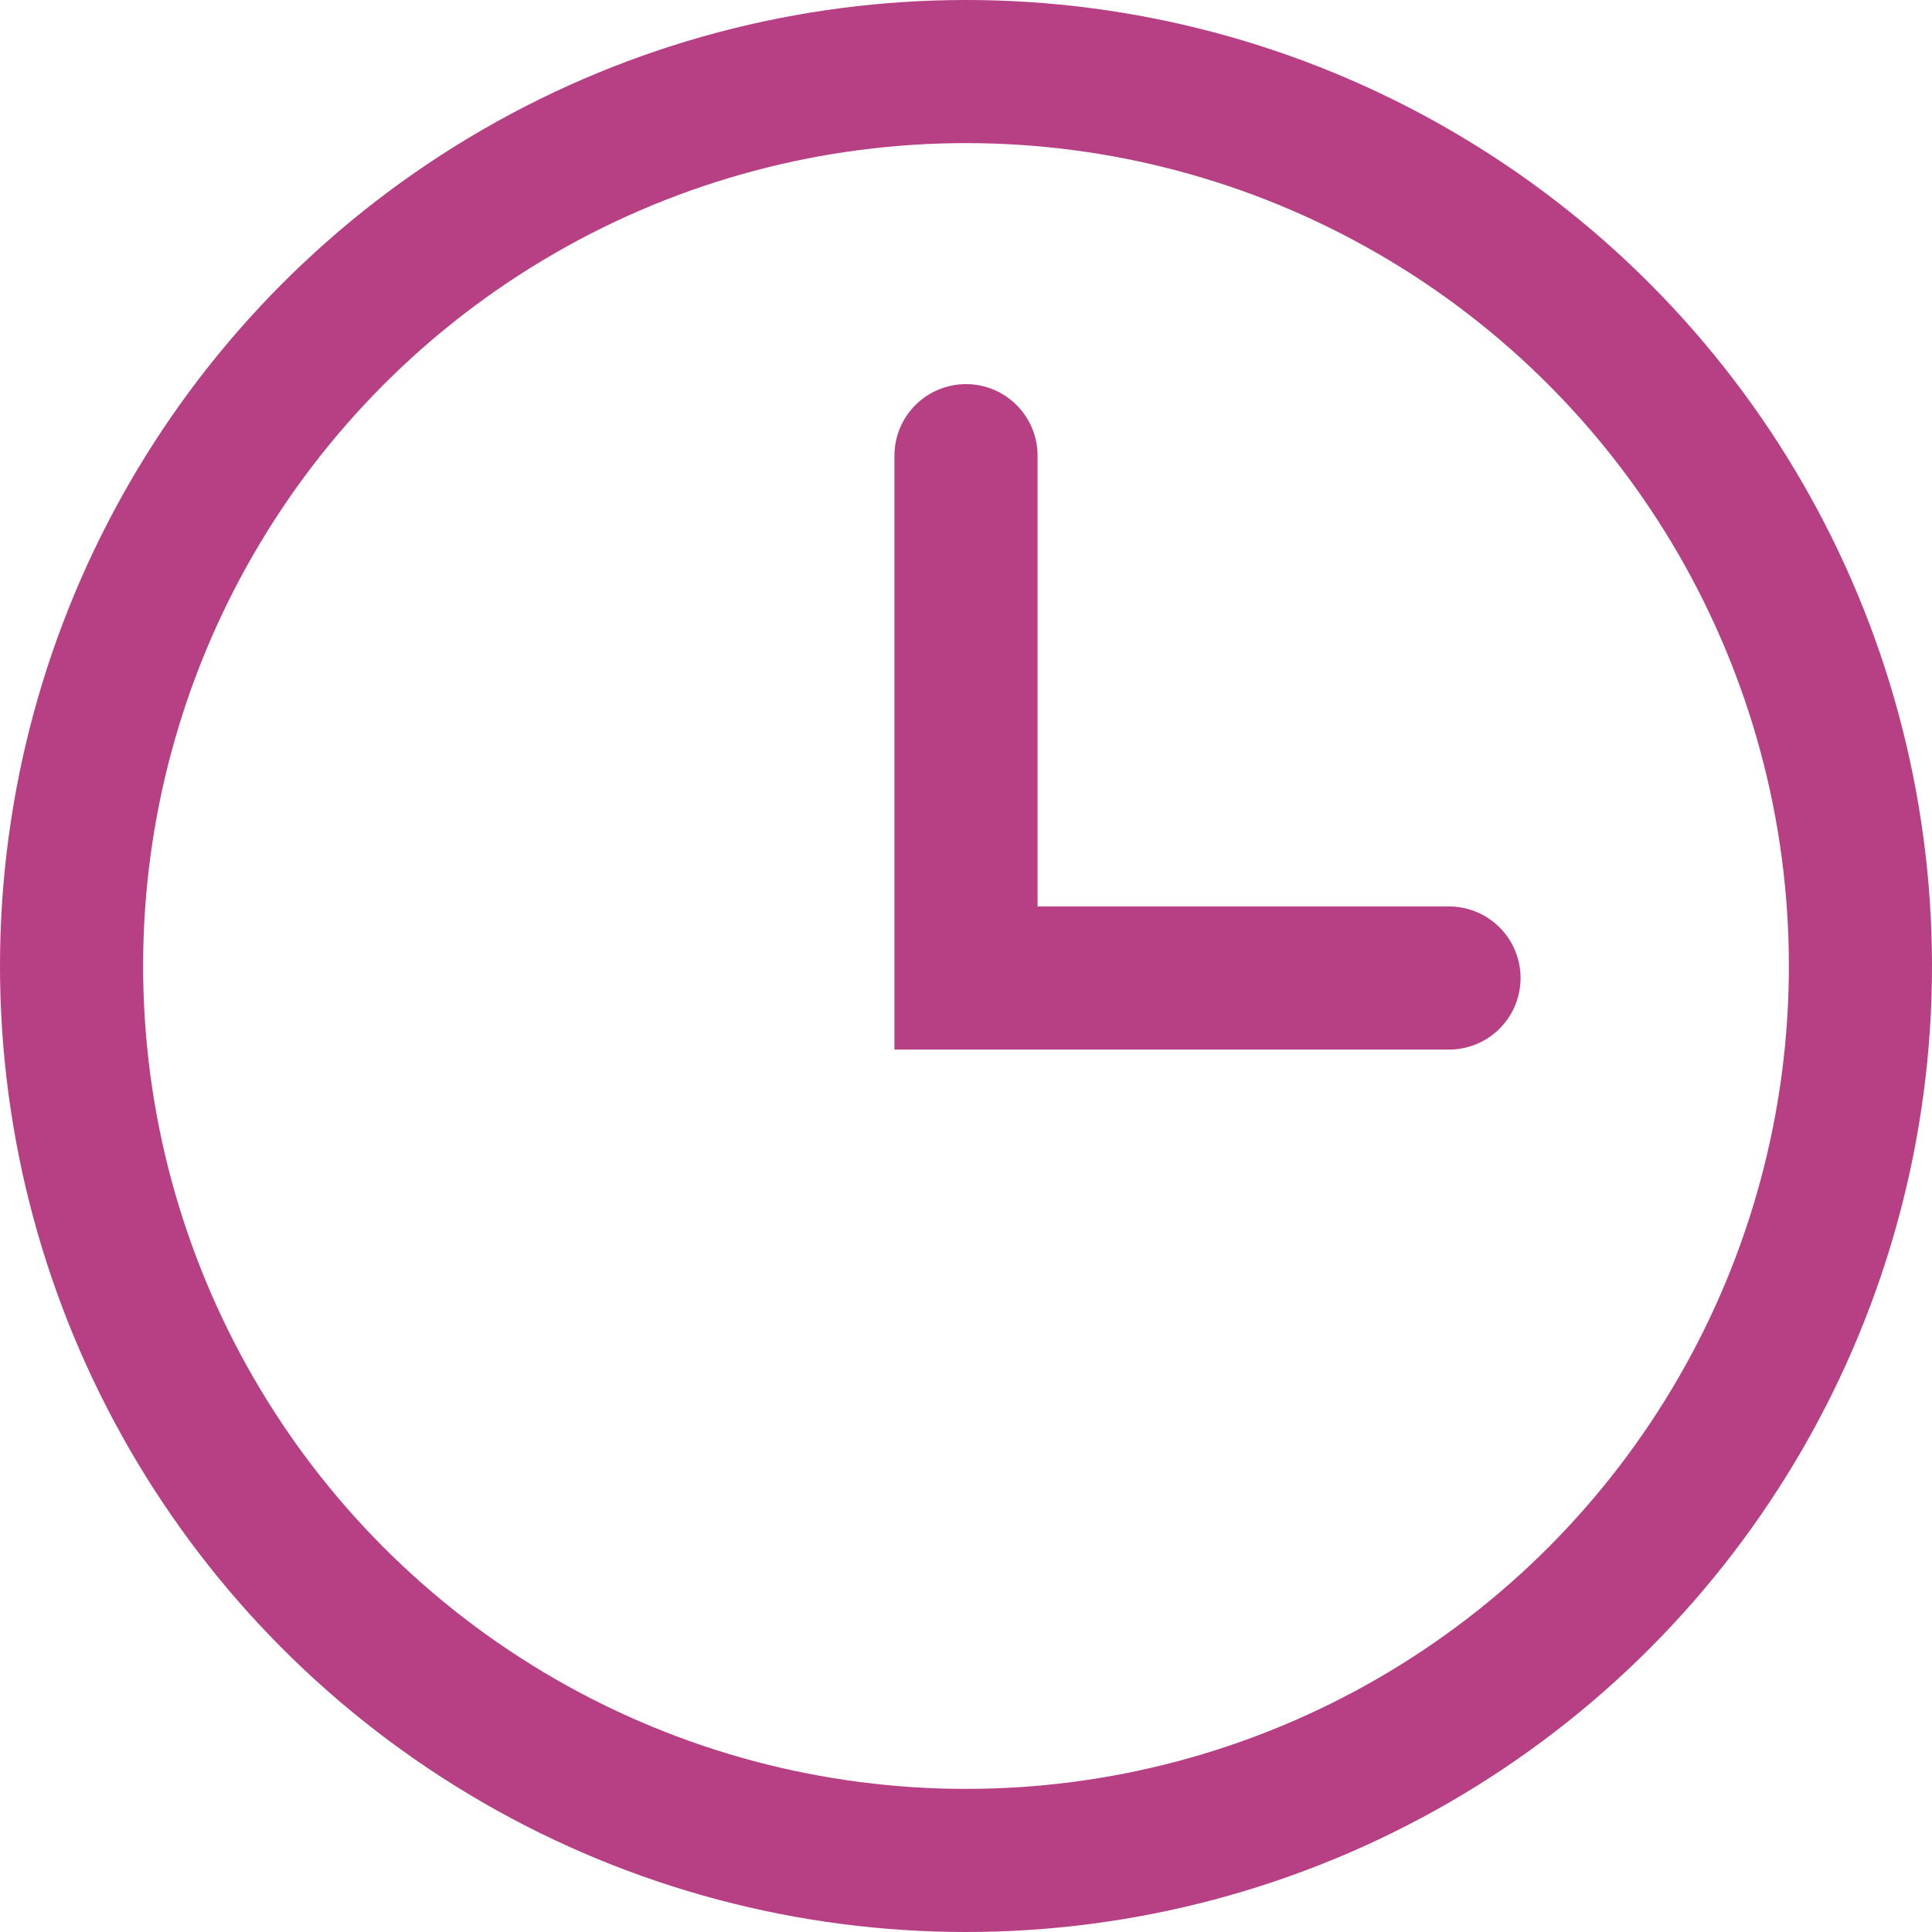<svg xmlns="http://www.w3.org/2000/svg" width="27" height="27" viewBox="0 0 27 27">
  <g id="clock" transform="translate(-1128 -144)">
    <g id="Ellipse_28" data-name="Ellipse 28" transform="translate(1128 144)" fill="none" stroke="#b73f83" stroke-width="2">
      <circle cx="13.5" cy="13.5" r="13.5" stroke="none"/>
      <circle cx="13.5" cy="13.5" r="12.5" fill="none"/>
    </g>
    <path id="Path_4927" data-name="Path 4927" d="M1144,149.6v7.3h6.75" transform="translate(-2.5 0.768)" fill="none" stroke="#b73f83" stroke-linecap="round" stroke-width="2"/>
  </g>
</svg>
